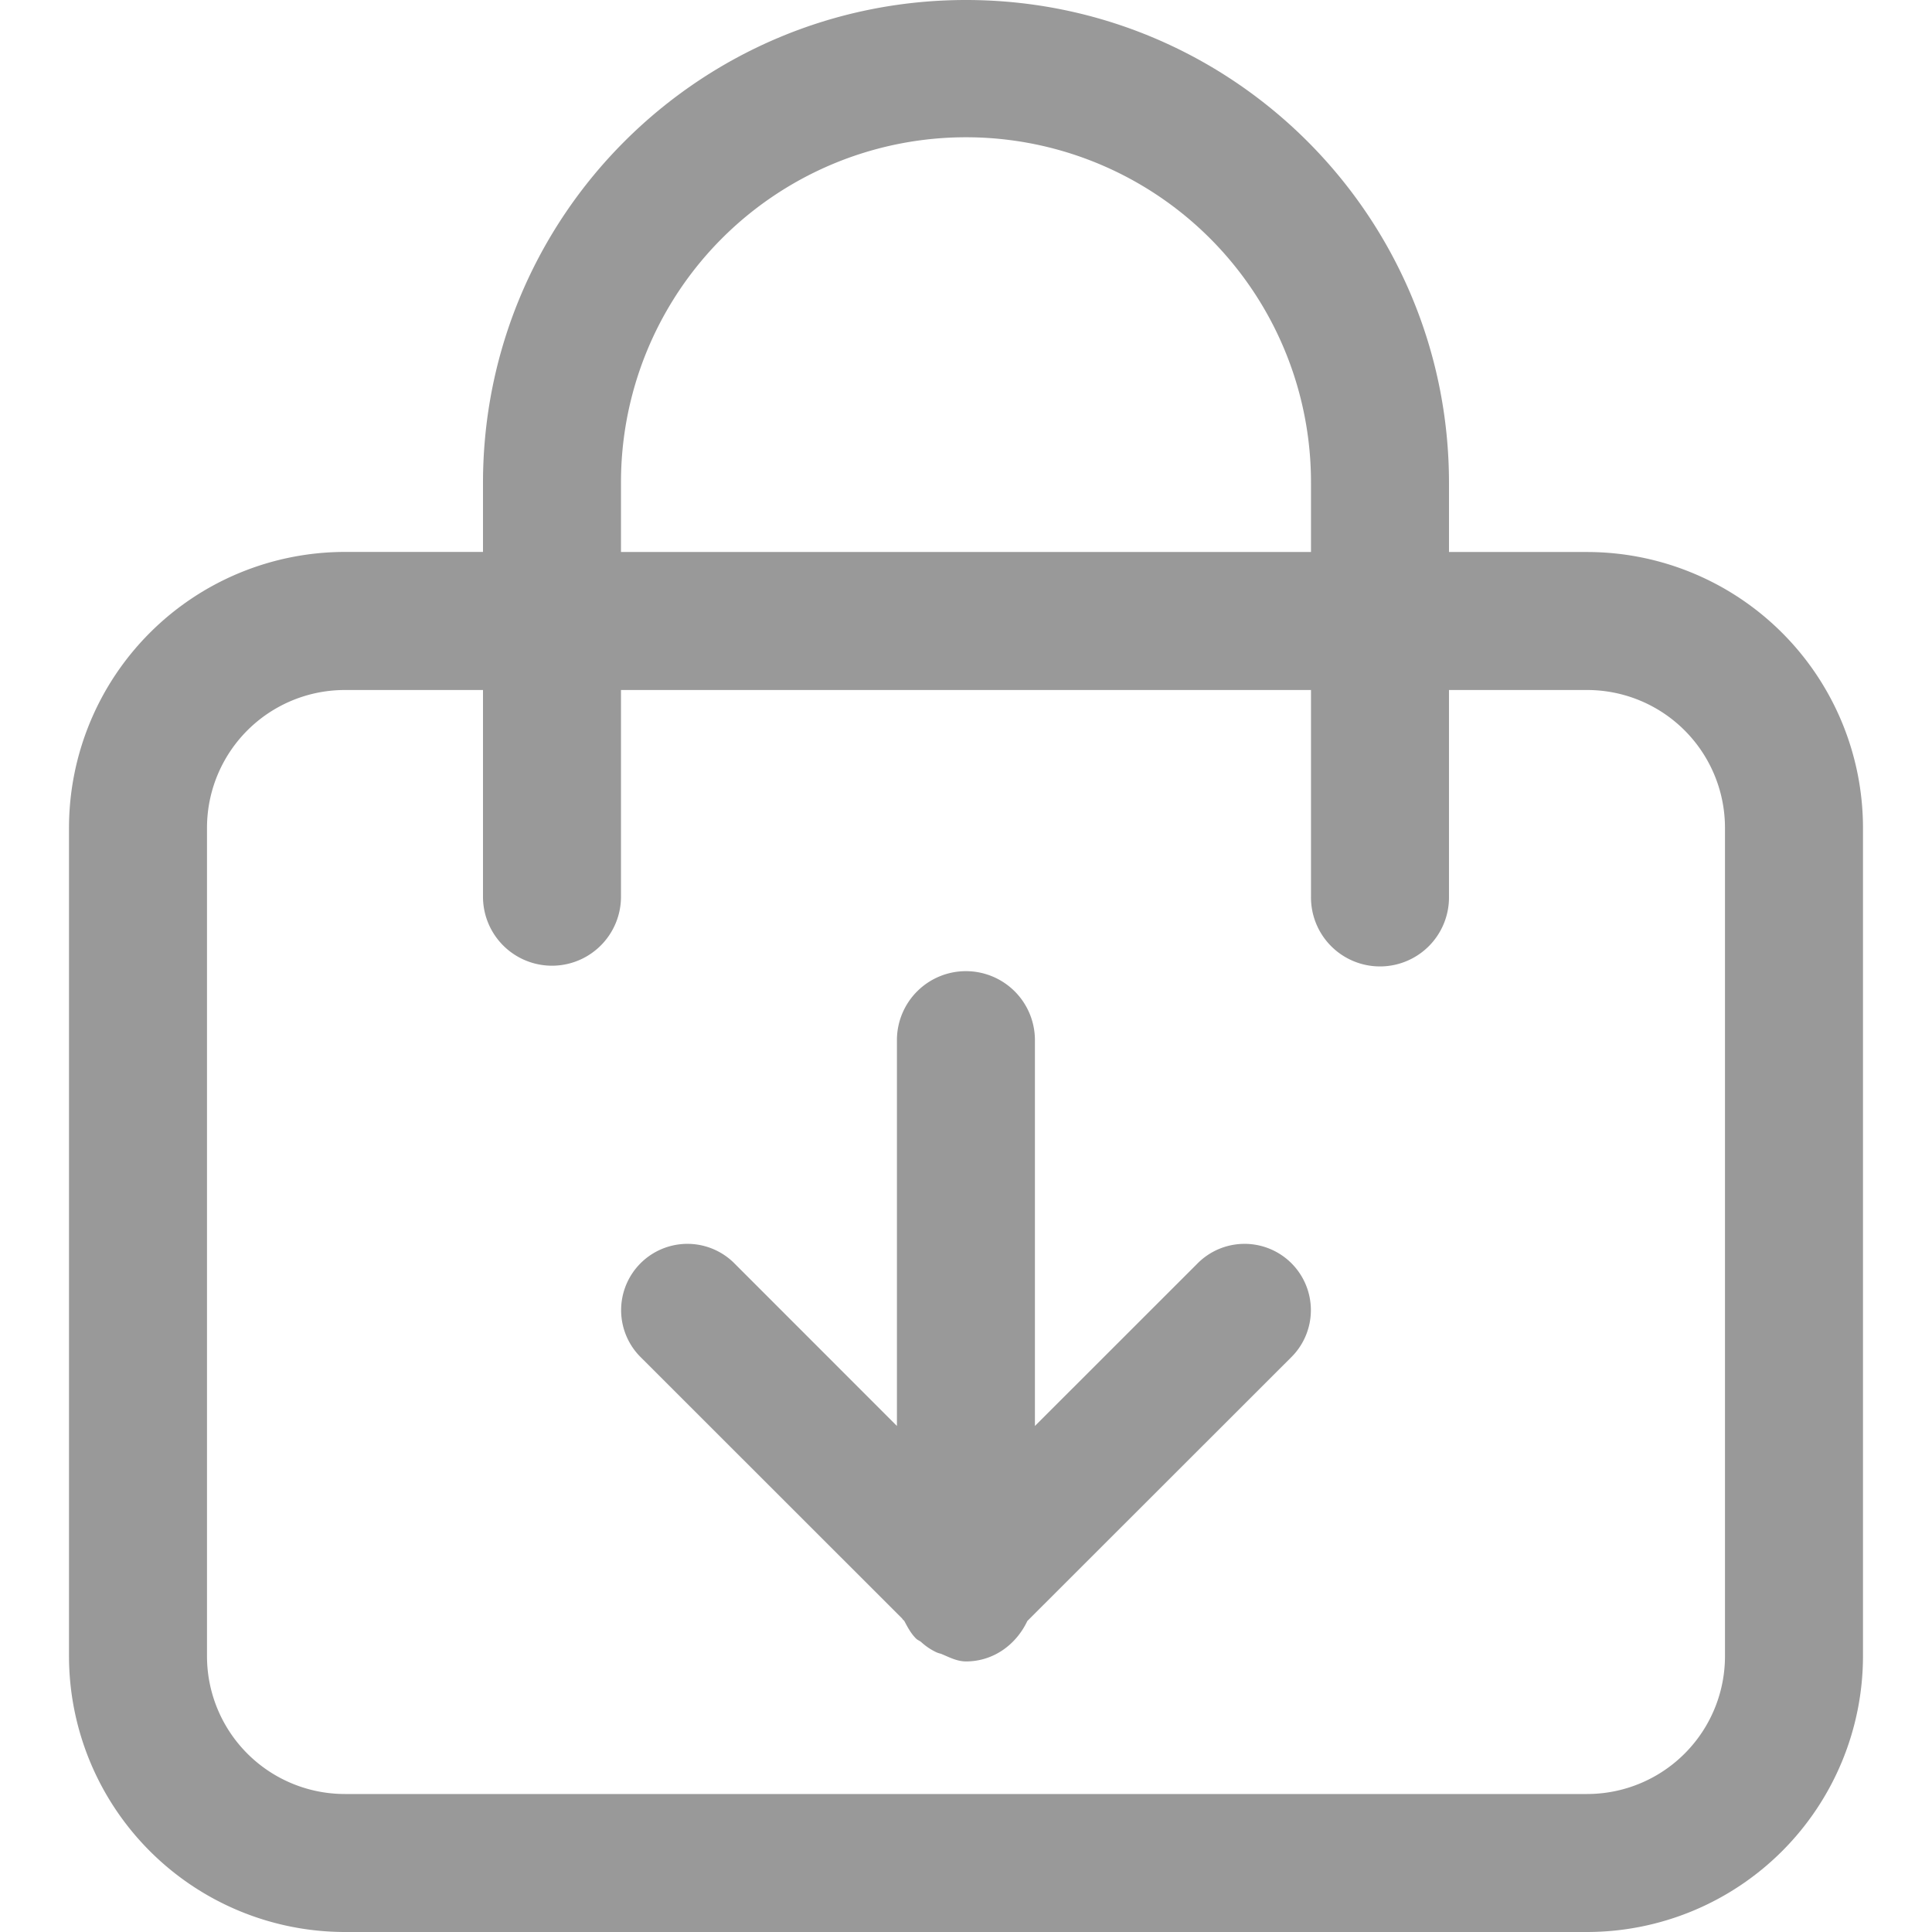 <?xml version="1.0" standalone="no"?><!DOCTYPE svg PUBLIC "-//W3C//DTD SVG 1.1//EN" "http://www.w3.org/Graphics/SVG/1.1/DTD/svg11.dtd"><svg t="1538039445012" class="icon" style="" viewBox="0 0 1024 1024" version="1.1" xmlns="http://www.w3.org/2000/svg" p-id="2437" xmlns:xlink="http://www.w3.org/1999/xlink" width="16" height="16"><defs><style type="text/css"></style></defs><path d="M841.136 292.576h-73.141v-36.535C767.995 114.538 653.376 0 511.995 0S255.995 114.538 255.995 256v36.535h-73.141A146.334 146.334 0 0 0 36.571 438.859v438.859A146.344 146.344 0 0 0 182.854 1024h658.283a146.344 146.344 0 0 0 146.283-146.283V438.859a146.293 146.293 0 0 0-146.283-146.283z m-512-36.535a182.859 182.859 0 1 1 365.717 0v36.535H329.136v-36.535z m585.141 621.677a73.07 73.07 0 0 1-73.141 73.141H182.854a73.07 73.07 0 0 1-73.141-73.141V438.859a73.07 73.07 0 0 1 73.141-73.141h73.141V475.465a36.571 36.571 0 0 0 73.141 0V365.717h365.717V475.465a36.571 36.571 0 1 0 73.141 0V365.717h73.141a73.07 73.07 0 0 1 73.141 73.141v438.859z" p-id="2438" fill="#999999"></path><path d="M478.2 857.887c0.223 0.589 0.954 0.873 1.248 1.532 1.685 3.156 3.359 6.363 6.089 9.073 0.812 0.802 1.827 1.096 2.71 1.827a31.867 31.867 0 0 0 8.342 5.551 16.41 16.41 0 0 0 2.121 0.66c4.313 1.766 8.413 4.059 13.315 4.059 14.624 0 26.62-8.992 32.476-21.424l139.676-139.585a35.145 35.145 0 1 0-49.728-49.668l-85.919 85.878v-204.293a36.571 36.571 0 1 0-73.141 0v204.293l-85.837-85.878a35.145 35.145 0 1 0-49.728 49.668l138.377 138.306z" p-id="2439" fill="#999999"></path></svg>